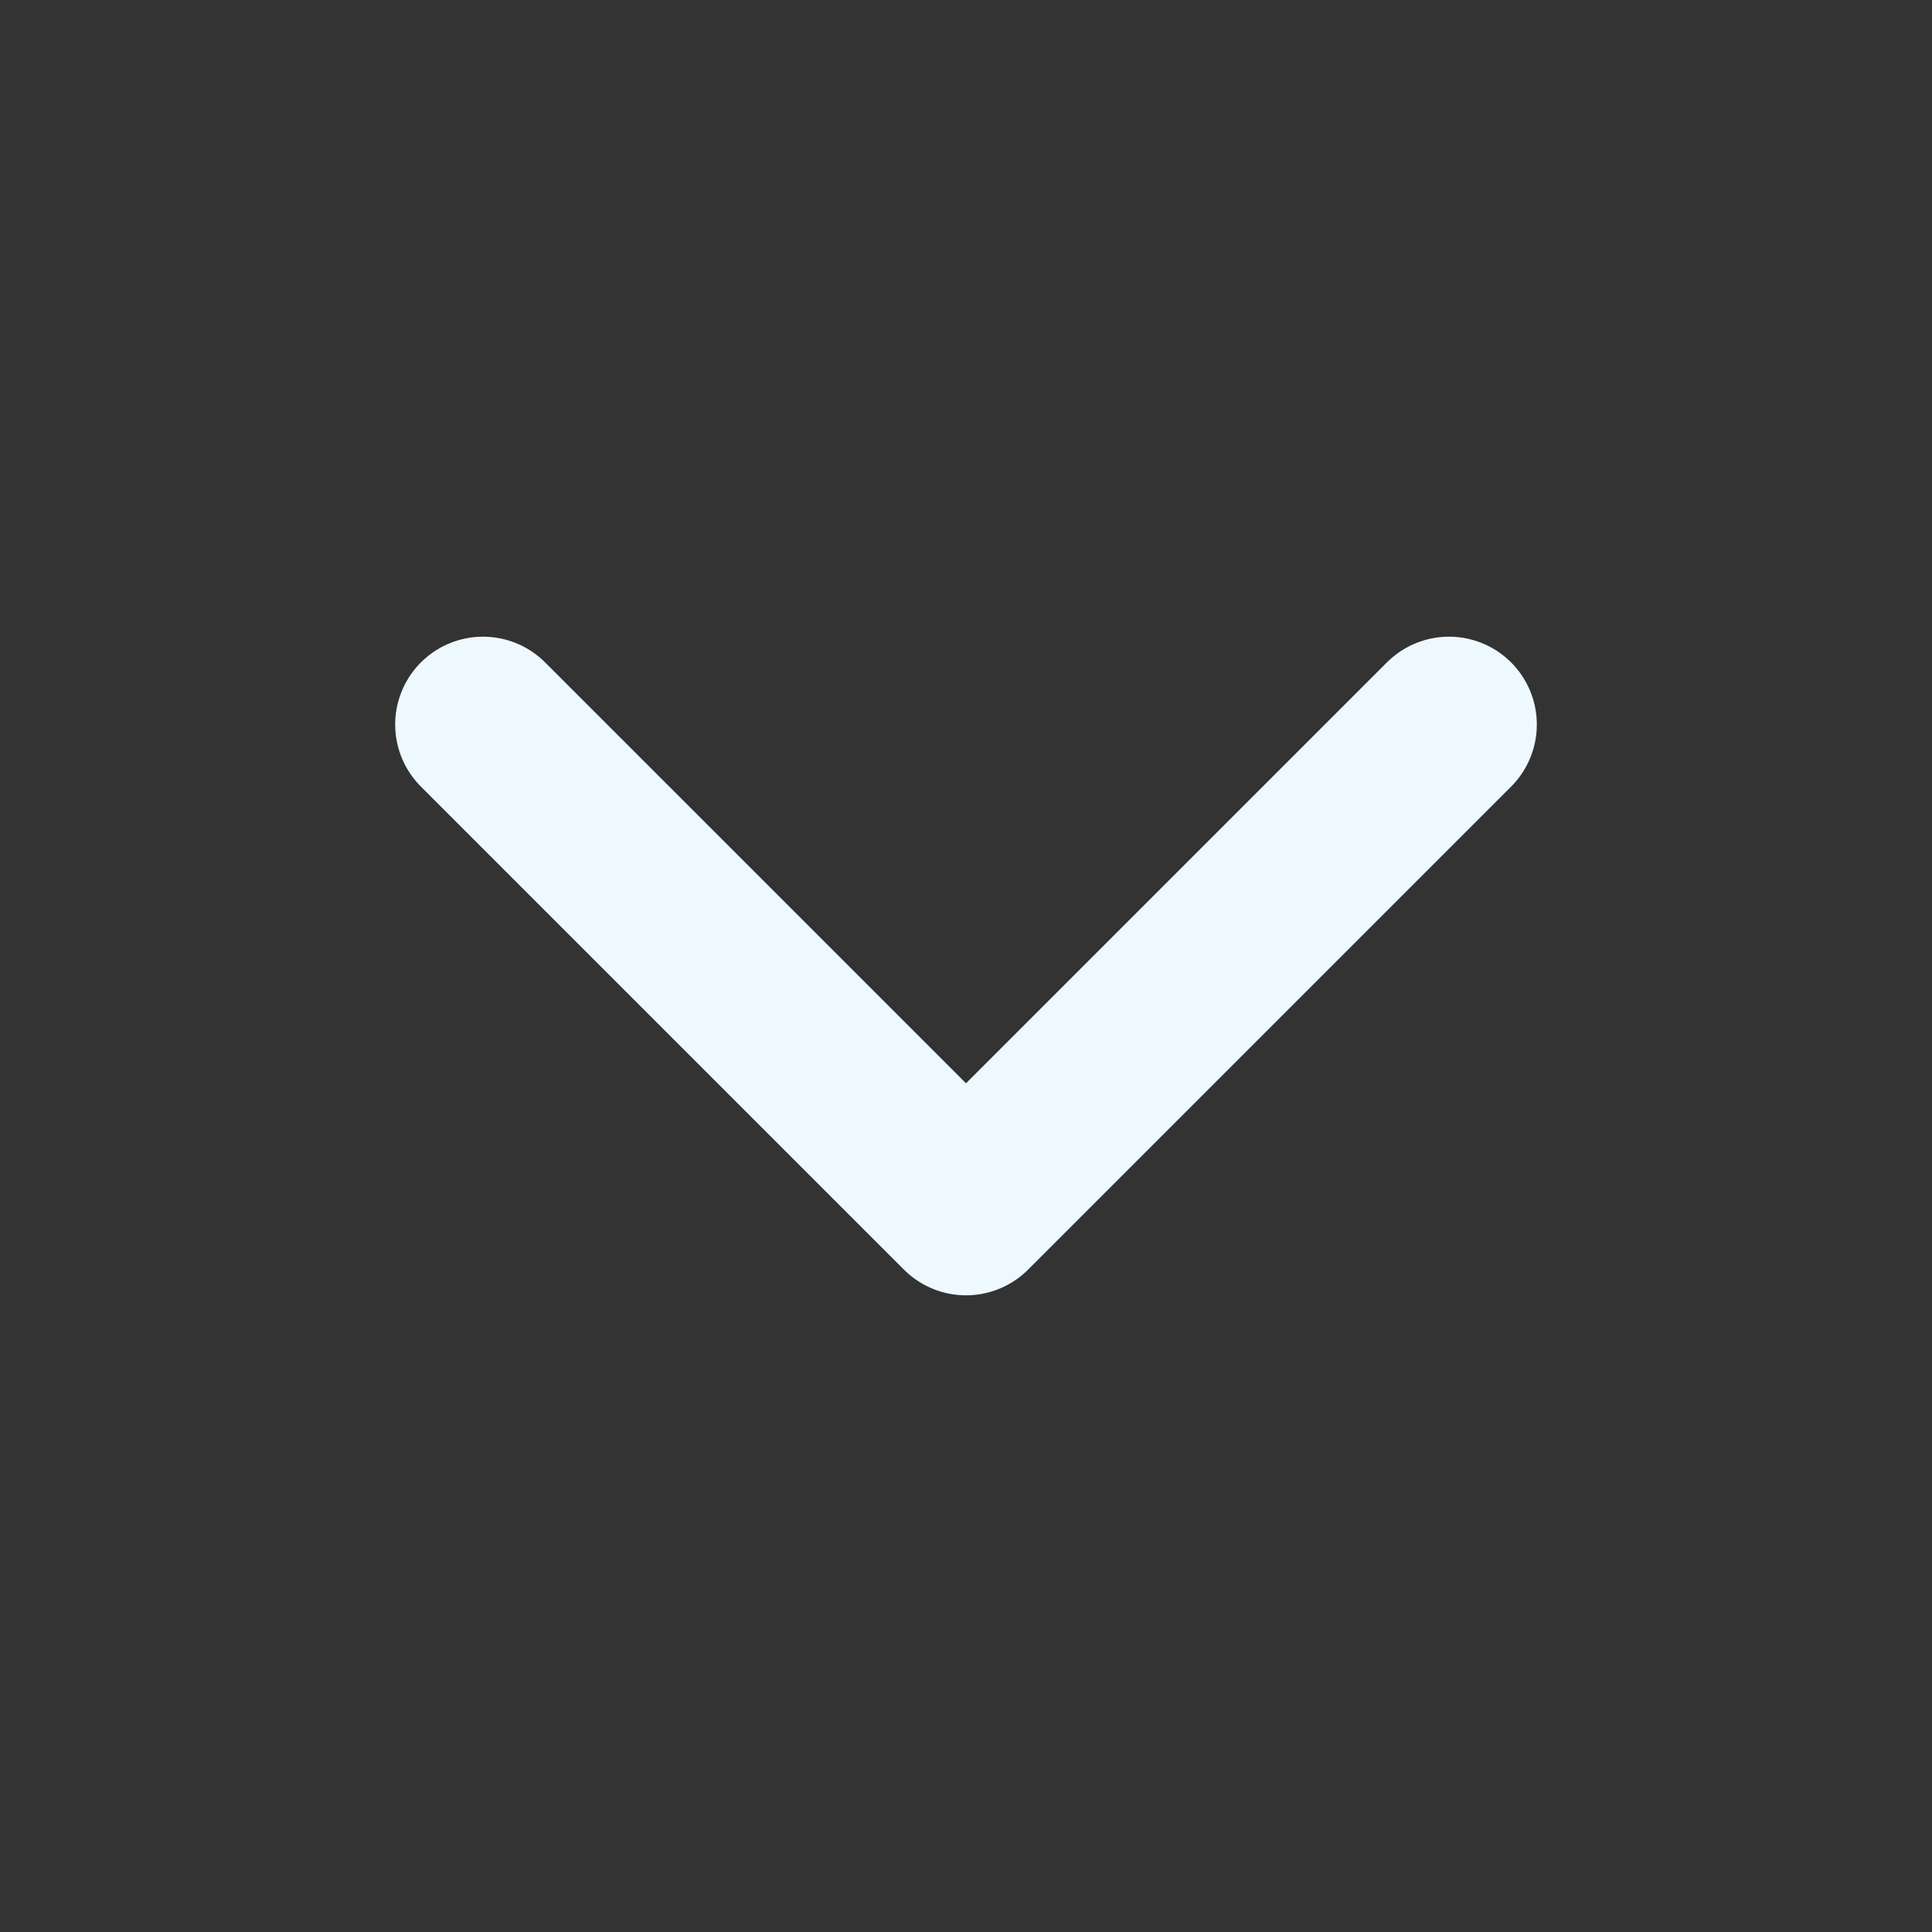 <svg xmlns="http://www.w3.org/2000/svg" width="44" height="44" viewBox="0 0 44 44">
  <rect x="0" y="0" width="44" height="44" fill="#333333" stroke="none"/>
  <g id="Group" transform="translate(44) rotate(90)">
    <path id="Path" d="M0,44H44V0H0Z" fill="none"/>
    <path id="Path-2" data-name="Path" d="M0,22,11,11,0,0" transform="translate(16.5 11)" fill="none" stroke="#eef8ff" stroke-linecap="round" stroke-linejoin="round" stroke-miterlimit="10" stroke-width="4"/>
  </g>
</svg>
